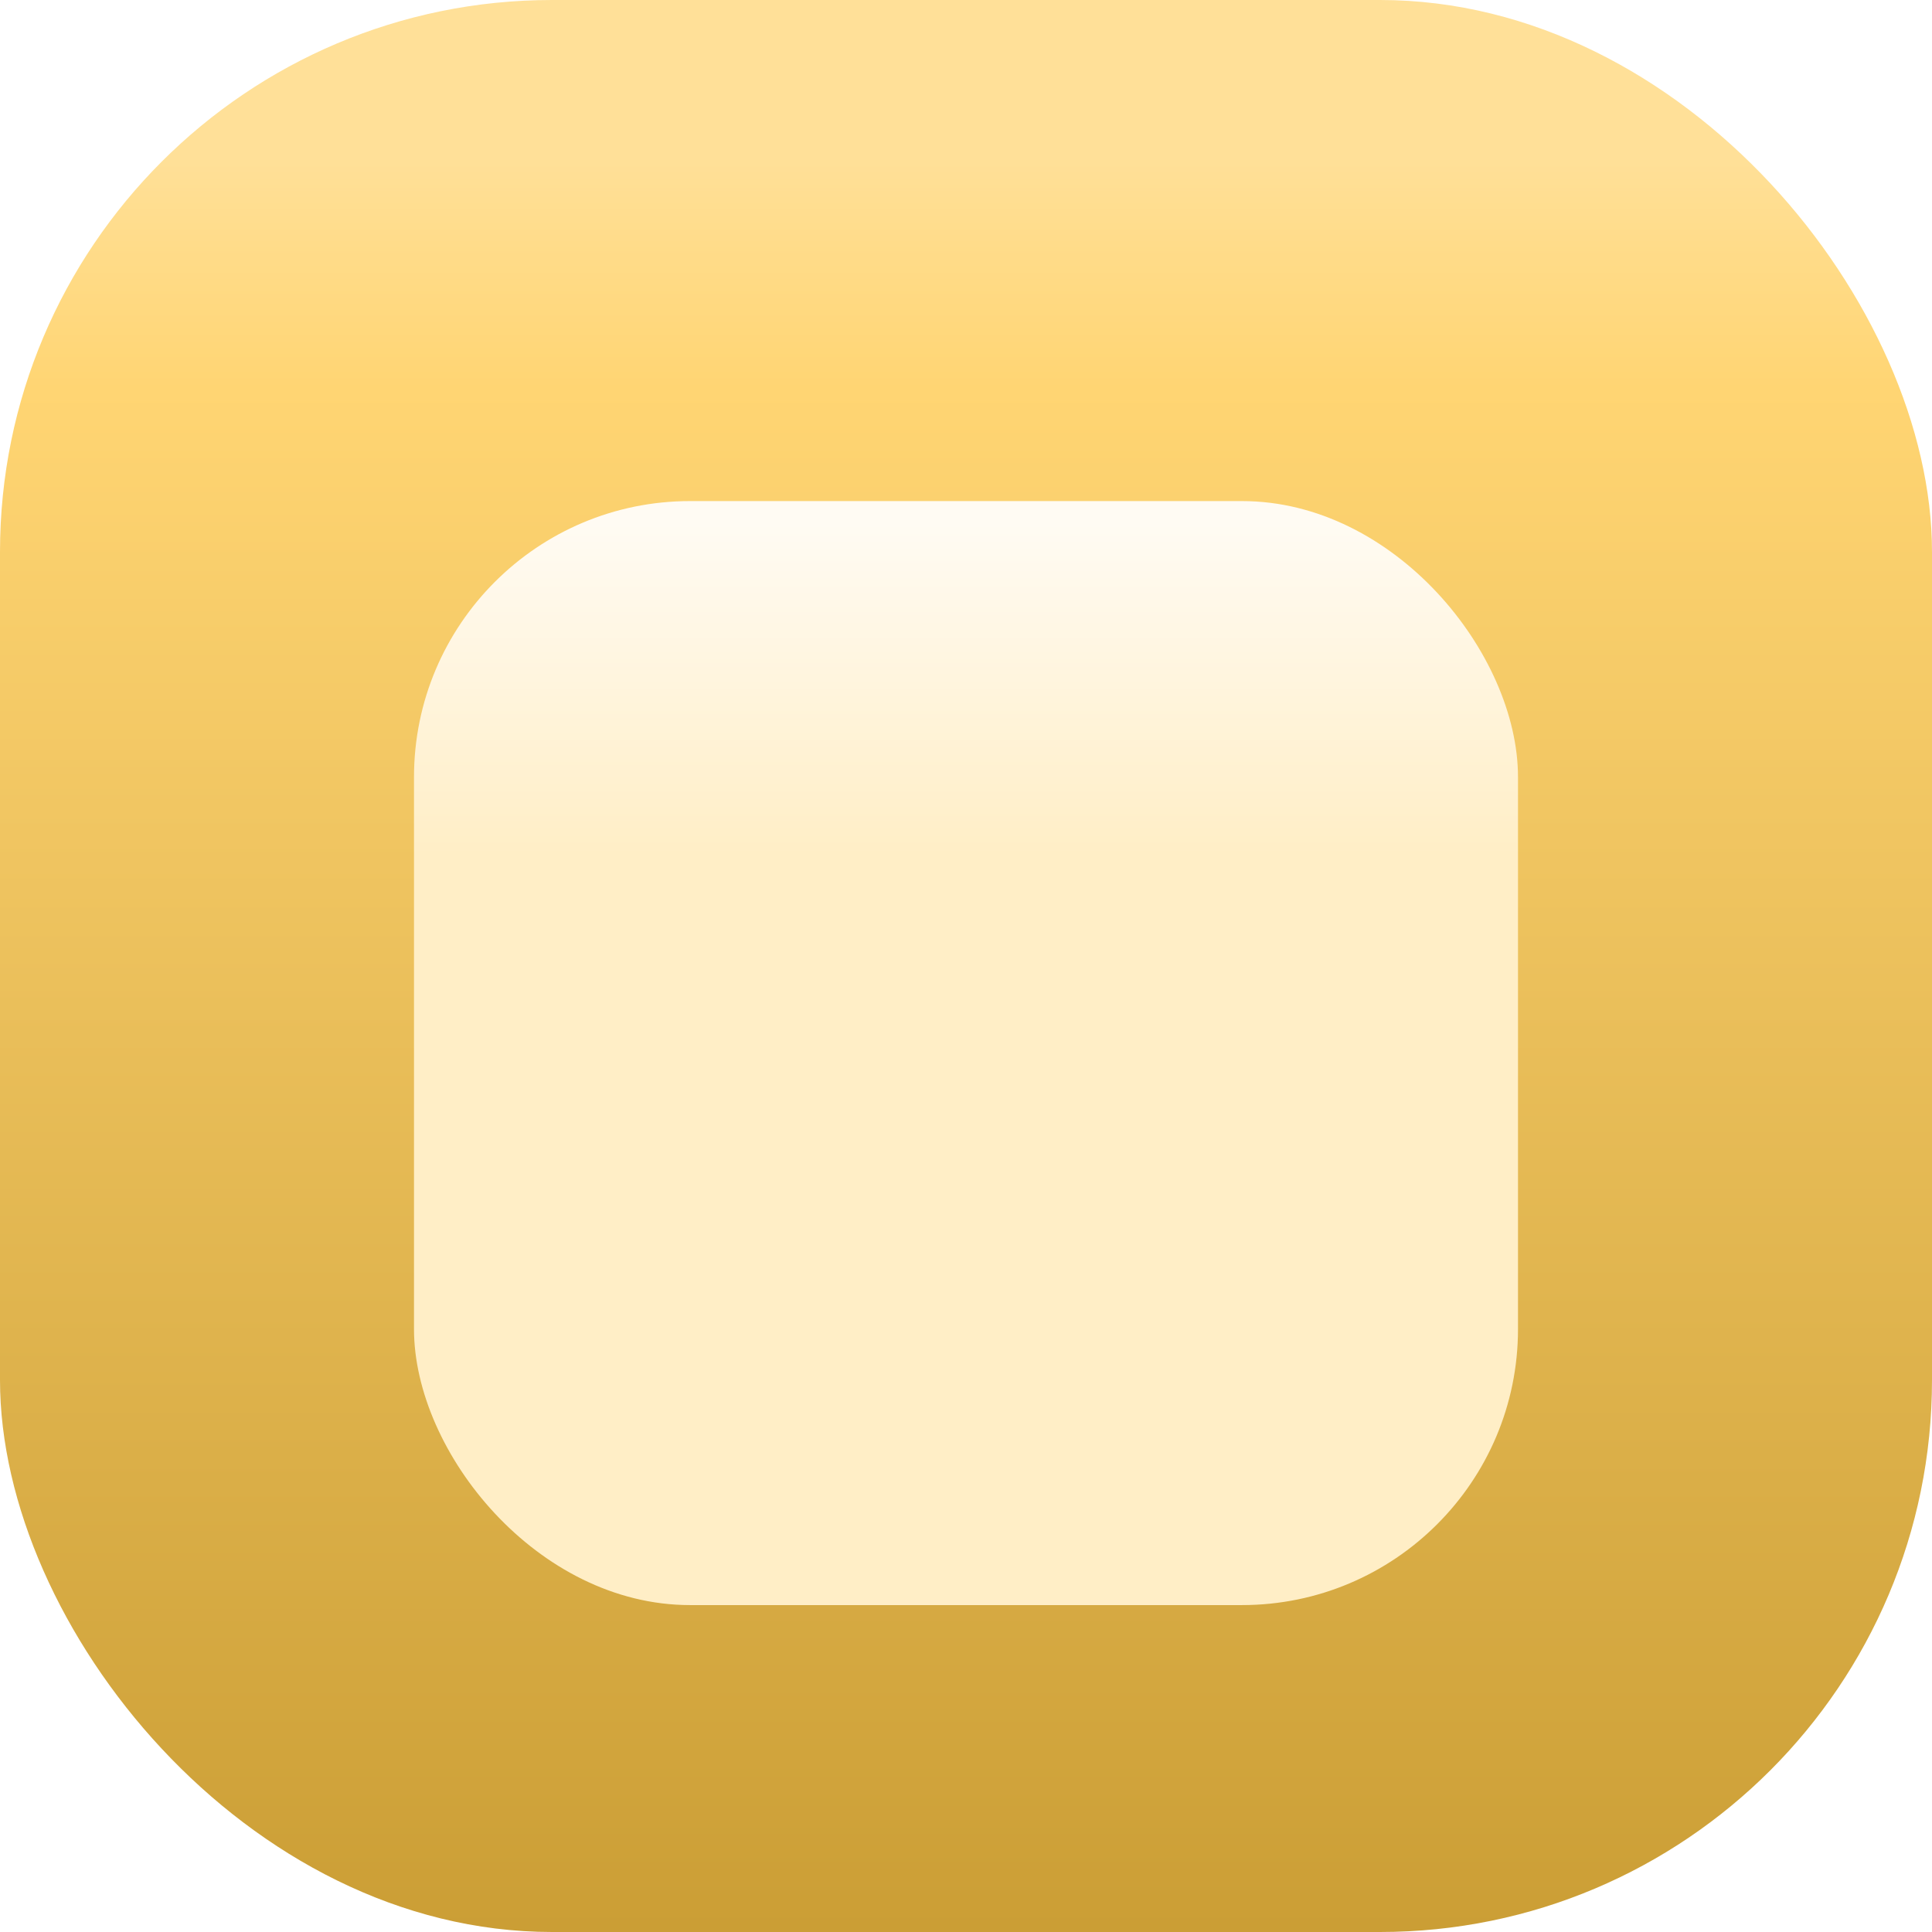 <svg width="14" height="14" viewBox="0 0 14 14" fill="none" xmlns="http://www.w3.org/2000/svg">
<g id="Group 203">
<rect id="Rectangle 133" width="14" height="14" rx="4" fill="url(#paint0_linear_1262_13836)"/>
<g id="Rectangle 134" filter="url(#filter0_d_1262_13836)">
<rect x="3" y="3" width="8" height="8" rx="2" fill="url(#paint1_linear_1262_13836)"/>
</g>
</g>
<defs>
<filter id="filter0_d_1262_13836" x="2.369" y="3" width="9.262" height="9.262" filterUnits="userSpaceOnUse" color-interpolation-filters="sRGB">
<feFlood flood-opacity="0" result="BackgroundImageFix"/>
<feColorMatrix in="SourceAlpha" type="matrix" values="0 0 0 0 0 0 0 0 0 0 0 0 0 0 0 0 0 0 127 0" result="hardAlpha"/>
<feOffset dy="0.631"/>
<feGaussianBlur stdDeviation="0.315"/>
<feComposite in2="hardAlpha" operator="out"/>
<feColorMatrix type="matrix" values="0 0 0 0 0 0 0 0 0 0 0 0 0 0 0 0 0 0 0.15 0"/>
<feBlend mode="normal" in2="BackgroundImageFix" result="effect1_dropShadow_1262_13836"/>
<feBlend mode="normal" in="SourceGraphic" in2="effect1_dropShadow_1262_13836" result="shape"/>
</filter>
<linearGradient id="paint0_linear_1262_13836" x1="7" y1="0" x2="7" y2="14" gradientUnits="userSpaceOnUse">
<stop offset="0.081" stop-color="#FFE098"/>
<stop offset="0.201" stop-color="#FFD573"/>
<stop offset="1" stop-color="#CB9E35"/>
</linearGradient>
<linearGradient id="paint1_linear_1262_13836" x1="7.161" y1="5.56" x2="7.161" y2="3.16" gradientUnits="userSpaceOnUse">
<stop stop-color="#FFEEC6"/>
<stop offset="1" stop-color="#FFFBF3"/>
</linearGradient>
</defs>
</svg>
